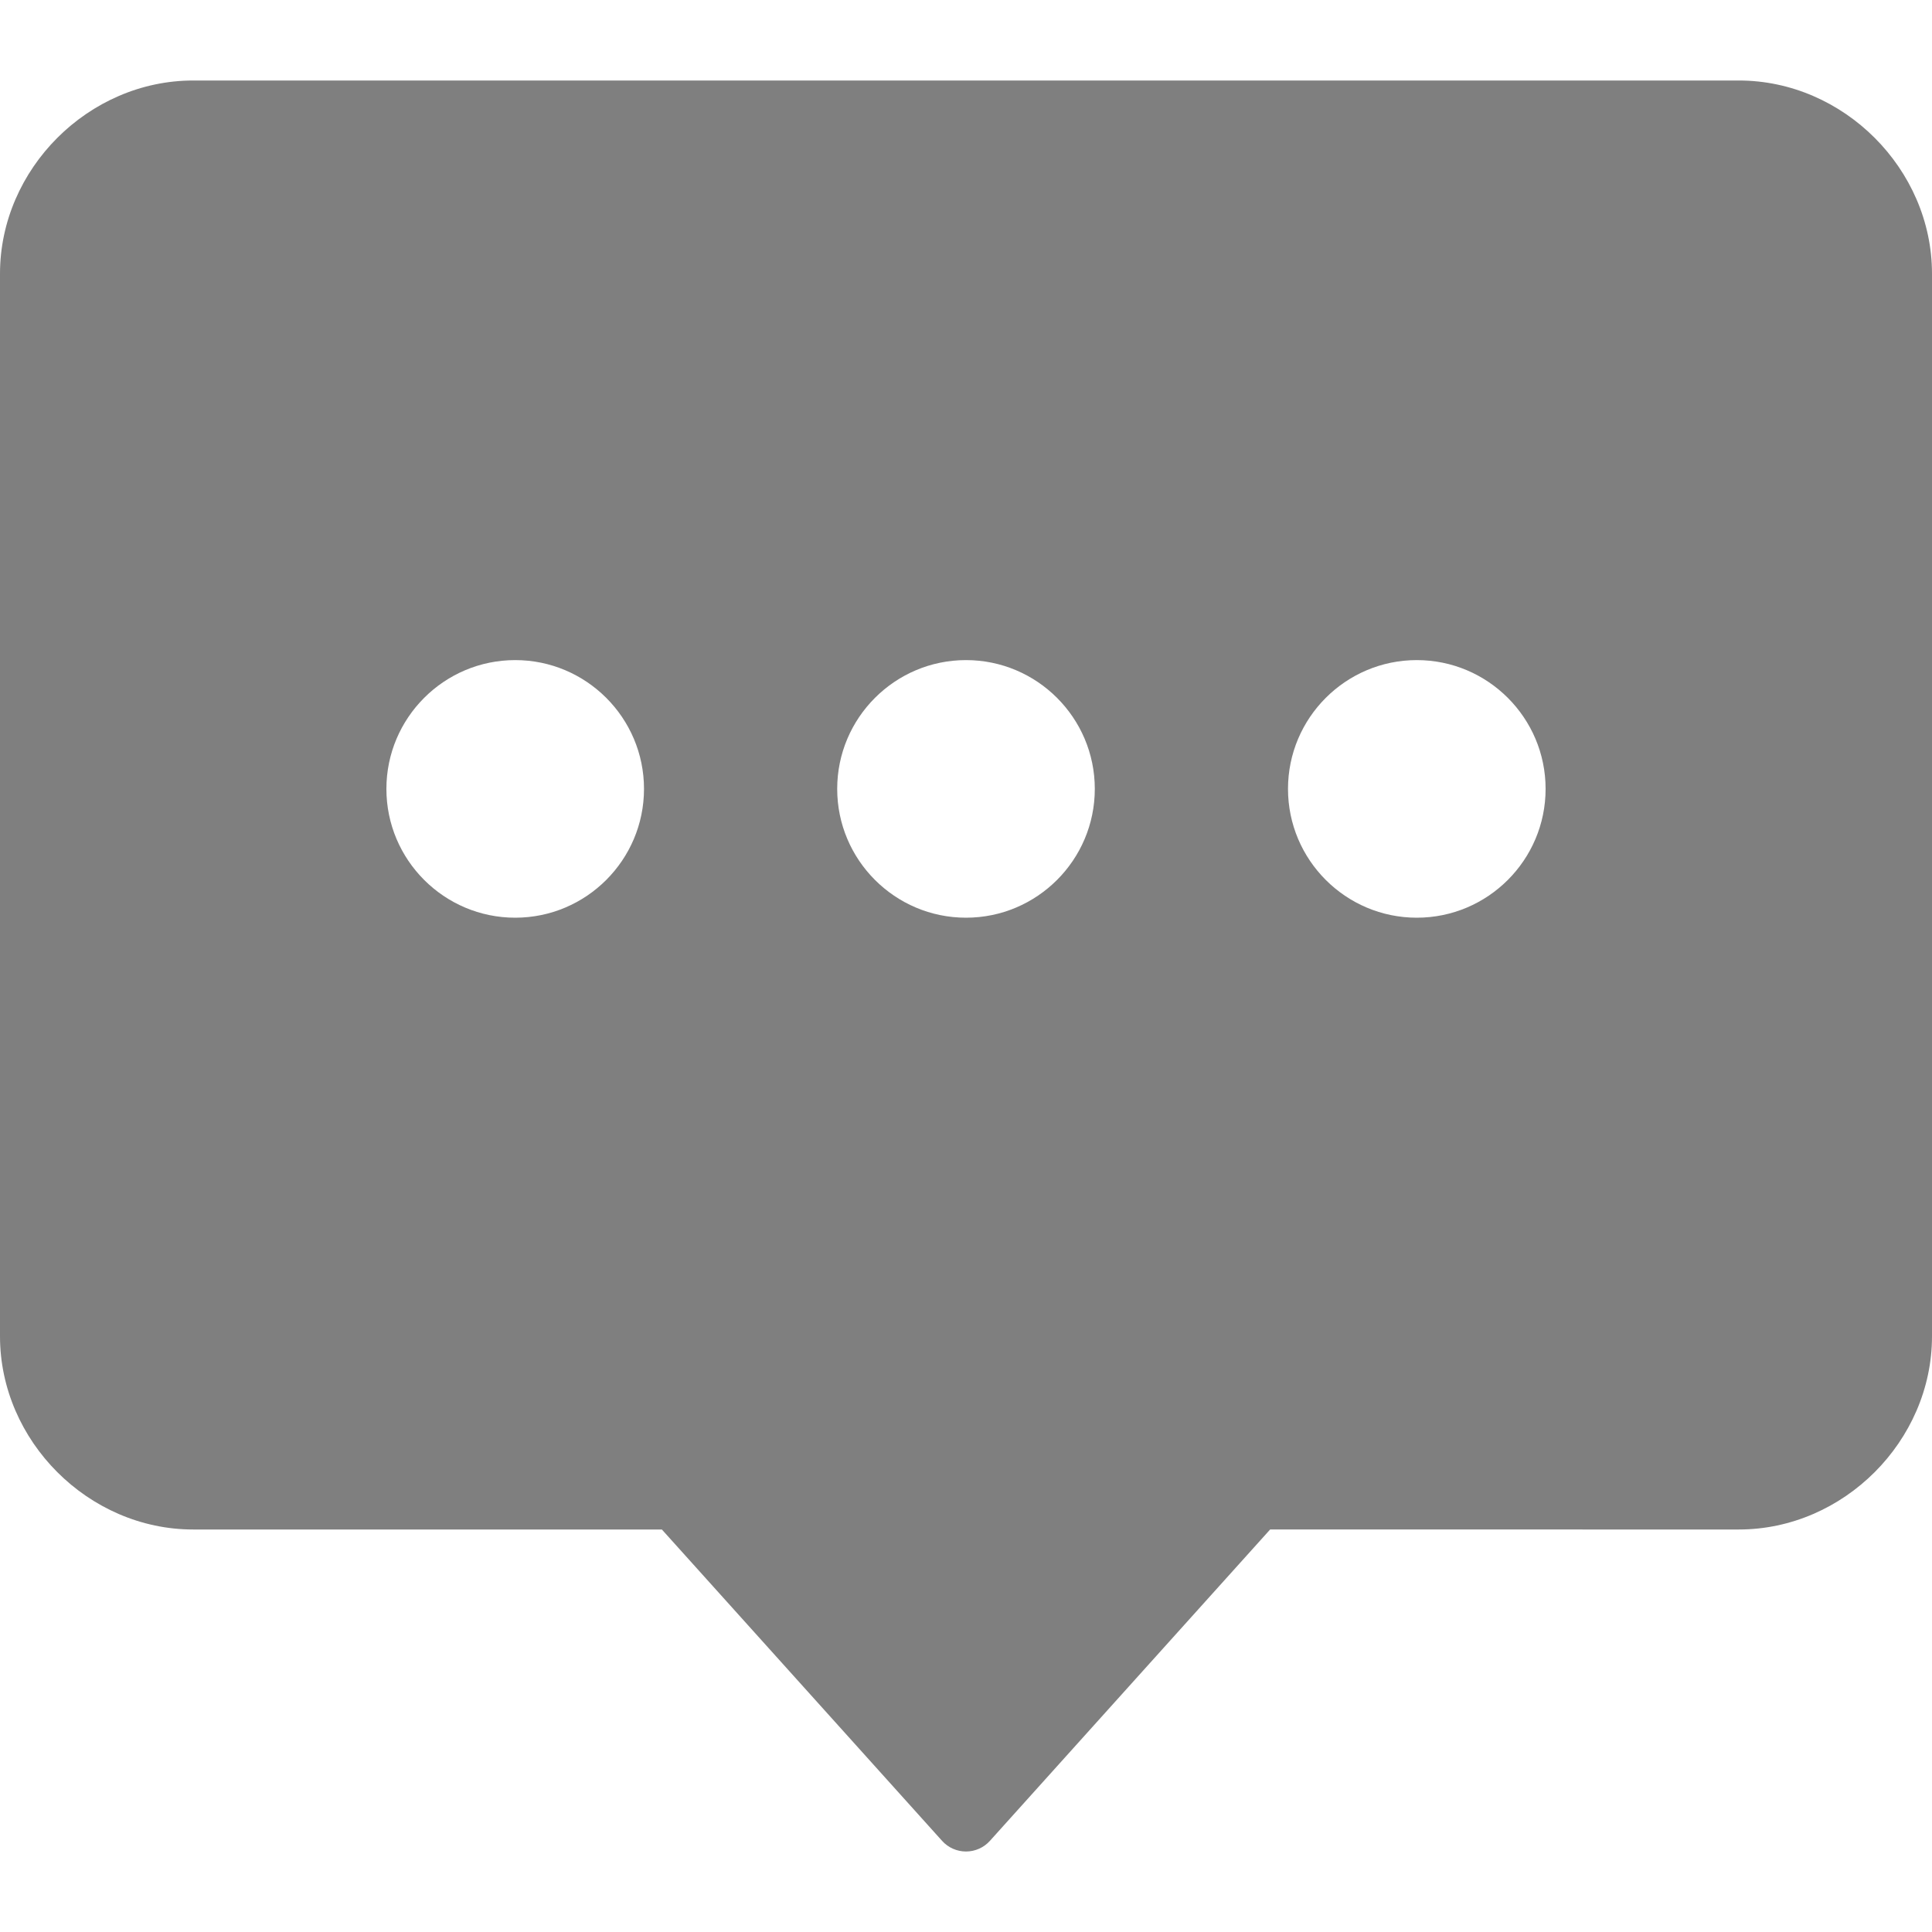 <svg xmlns="http://www.w3.org/2000/svg" viewBox="0 0 60 60" style="width: 85%; height: 85%; opacity: .5">
	<path d="M54,2.5H6c-3.252,0-6,2.748-6,6v33c0,3.252,2.748,6,6,6h14.555l8.702,9.669C29.446,57.38,29.717,57.5,30,57.5 s0.554-0.12,0.743-0.331l8.702-9.669H54c3.252,0,6-2.748,6-6v-33C60,5.248,57.252,2.5,54,2.5z M16,28.5c-2.206,0-4-1.794-4-4 s1.794-4,4-4s4,1.794,4,4S18.206,28.5,16,28.5z M30,28.5c-2.206,0-4-1.794-4-4s1.794-4,4-4s4,1.794,4,4S32.206,28.5,30,28.5z M44,28.5c-2.206,0-4-1.794-4-4s1.794-4,4-4s4,1.794,4,4S46.206,28.5,44,28.5z"/>
</svg>
